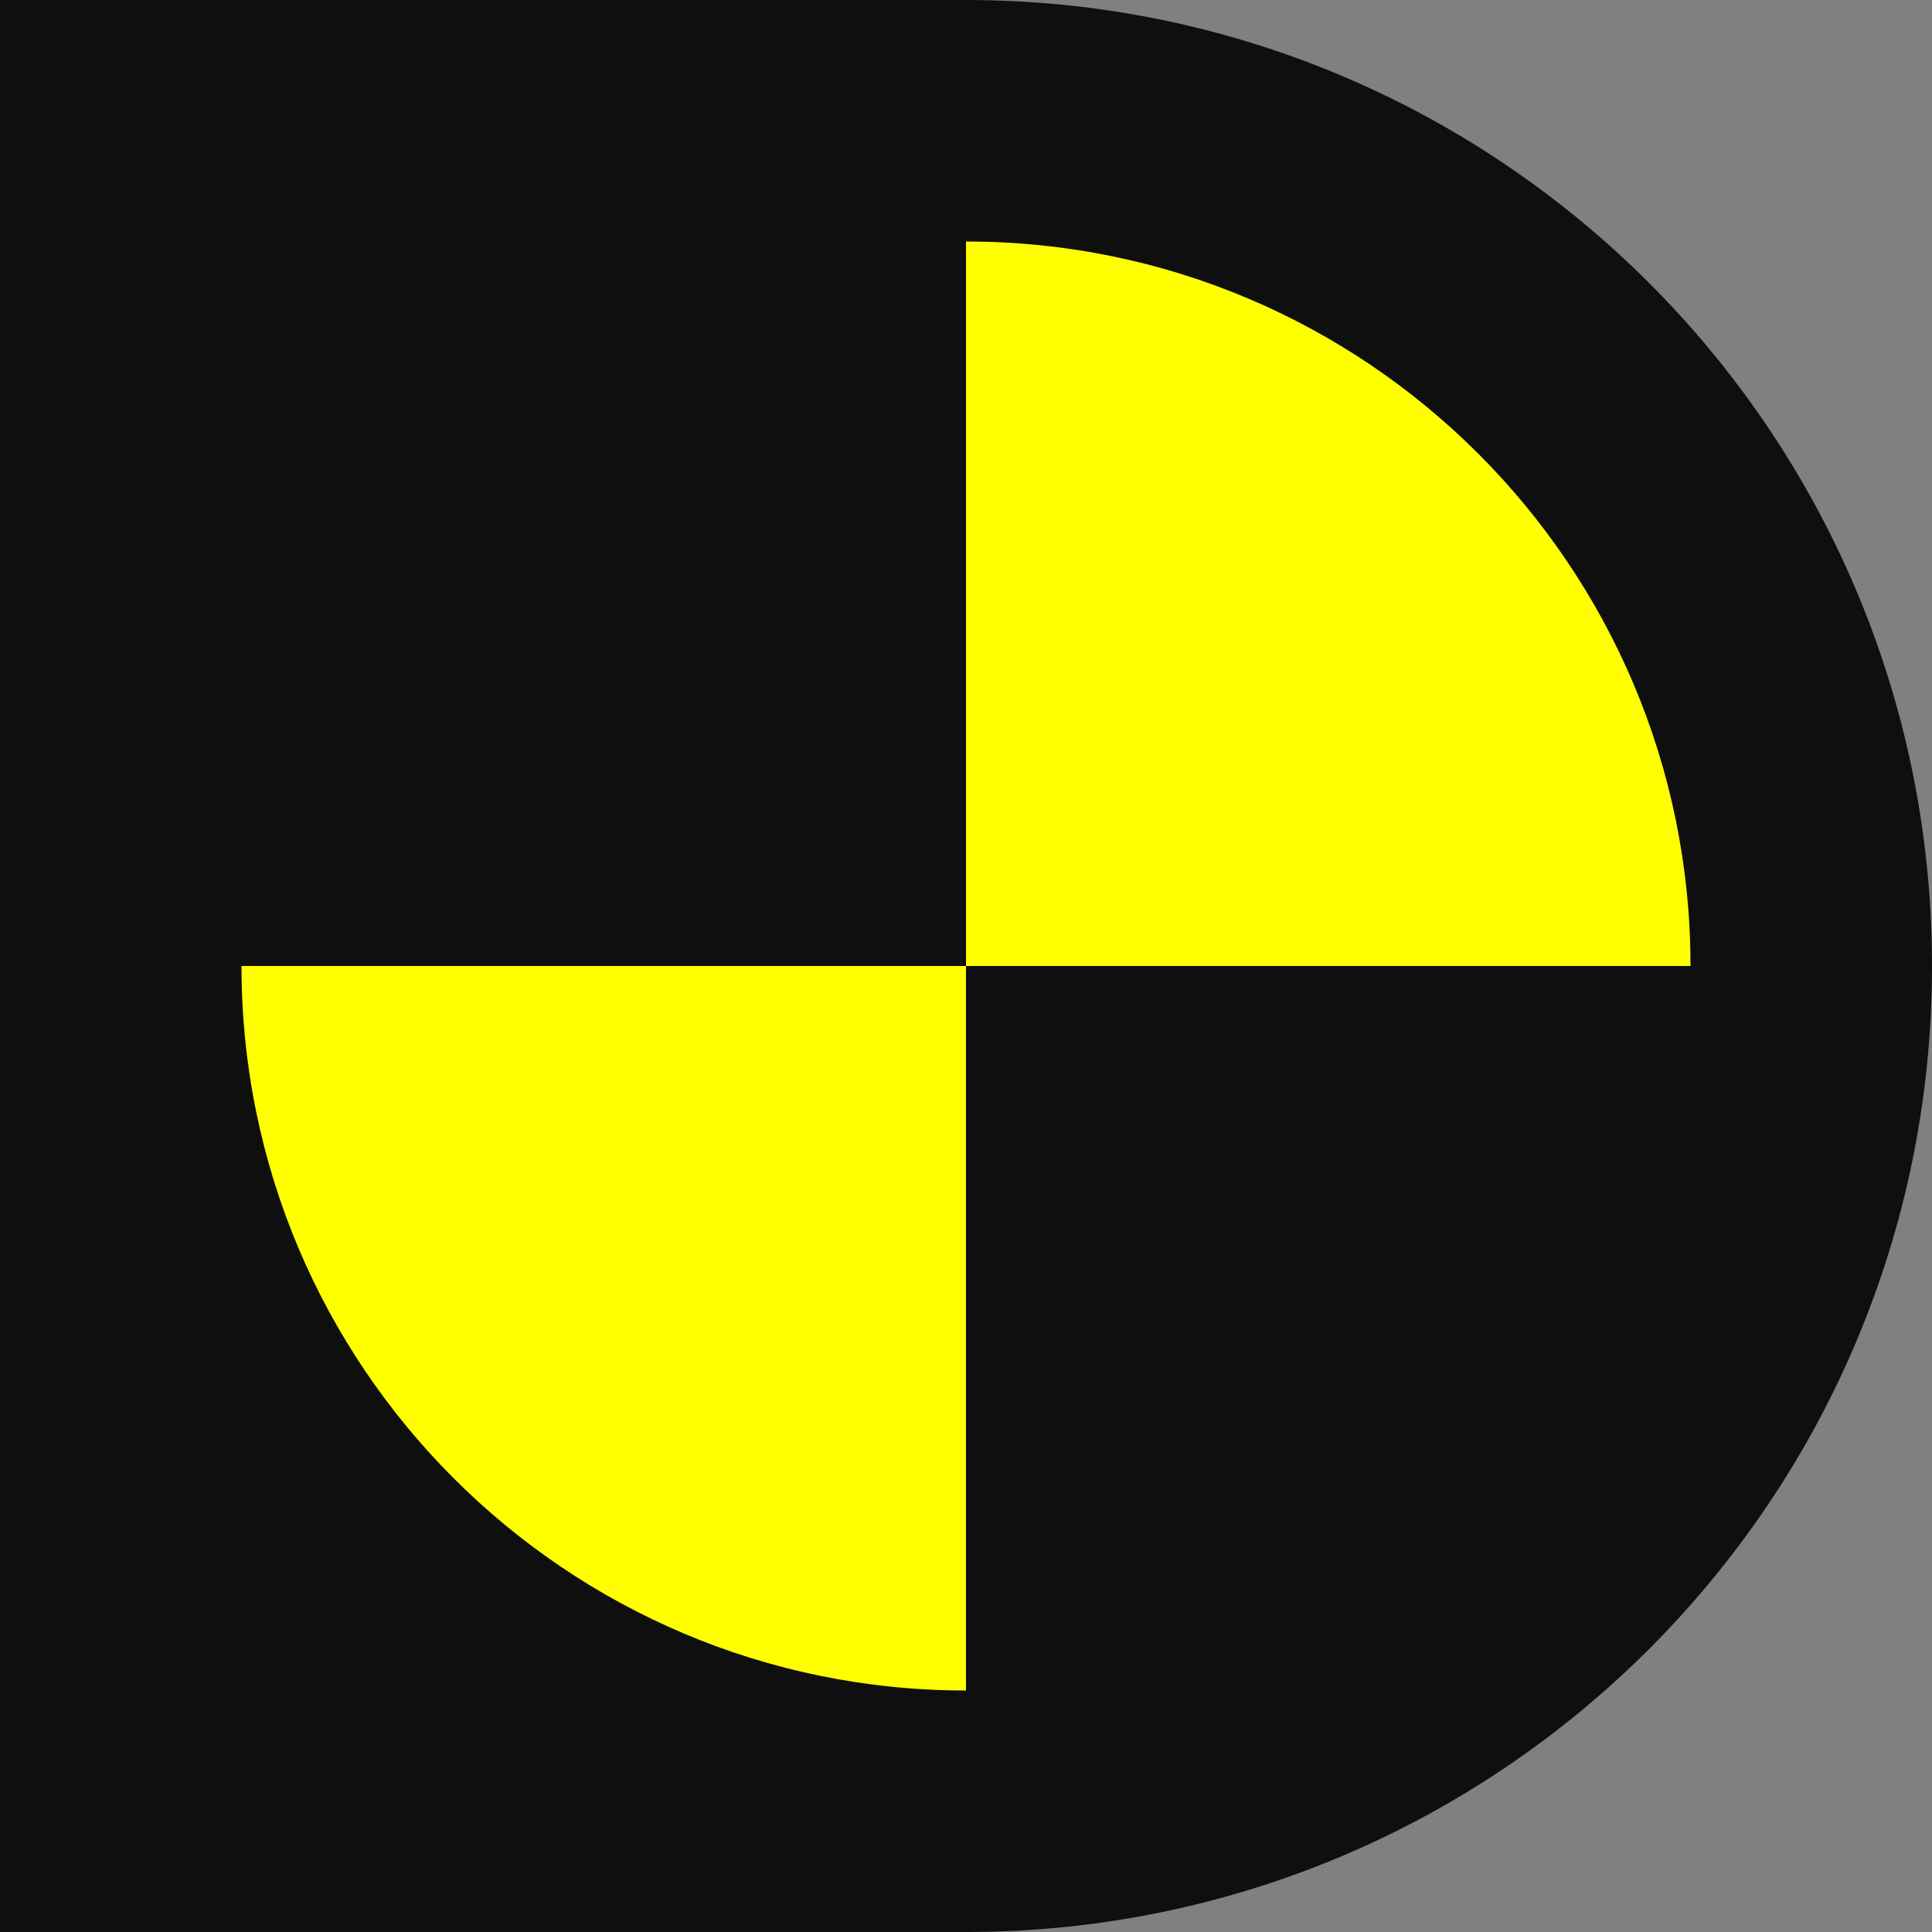<svg width="64" height="64" viewBox="0 0 64 64" fill="none" xmlns="http://www.w3.org/2000/svg">
<rect x="0" y="0" width="64" height="64" fill="#808080" stroke="none"/>
<path d="M0 64H32C49.673 64 64 49.673 64 32C64 14.327 49.673 0 32 0L0 0L0 64Z" fill="#0F0F0F"/>
<path d="M32 32H56C56 18.745 45.255 8 32 8V32Z" fill="#FFFF00"/>
<path d="M32 32L8 32C8 45.255 18.745 56 32 56L32 32Z" fill="#FFFF00"/>
</svg>
